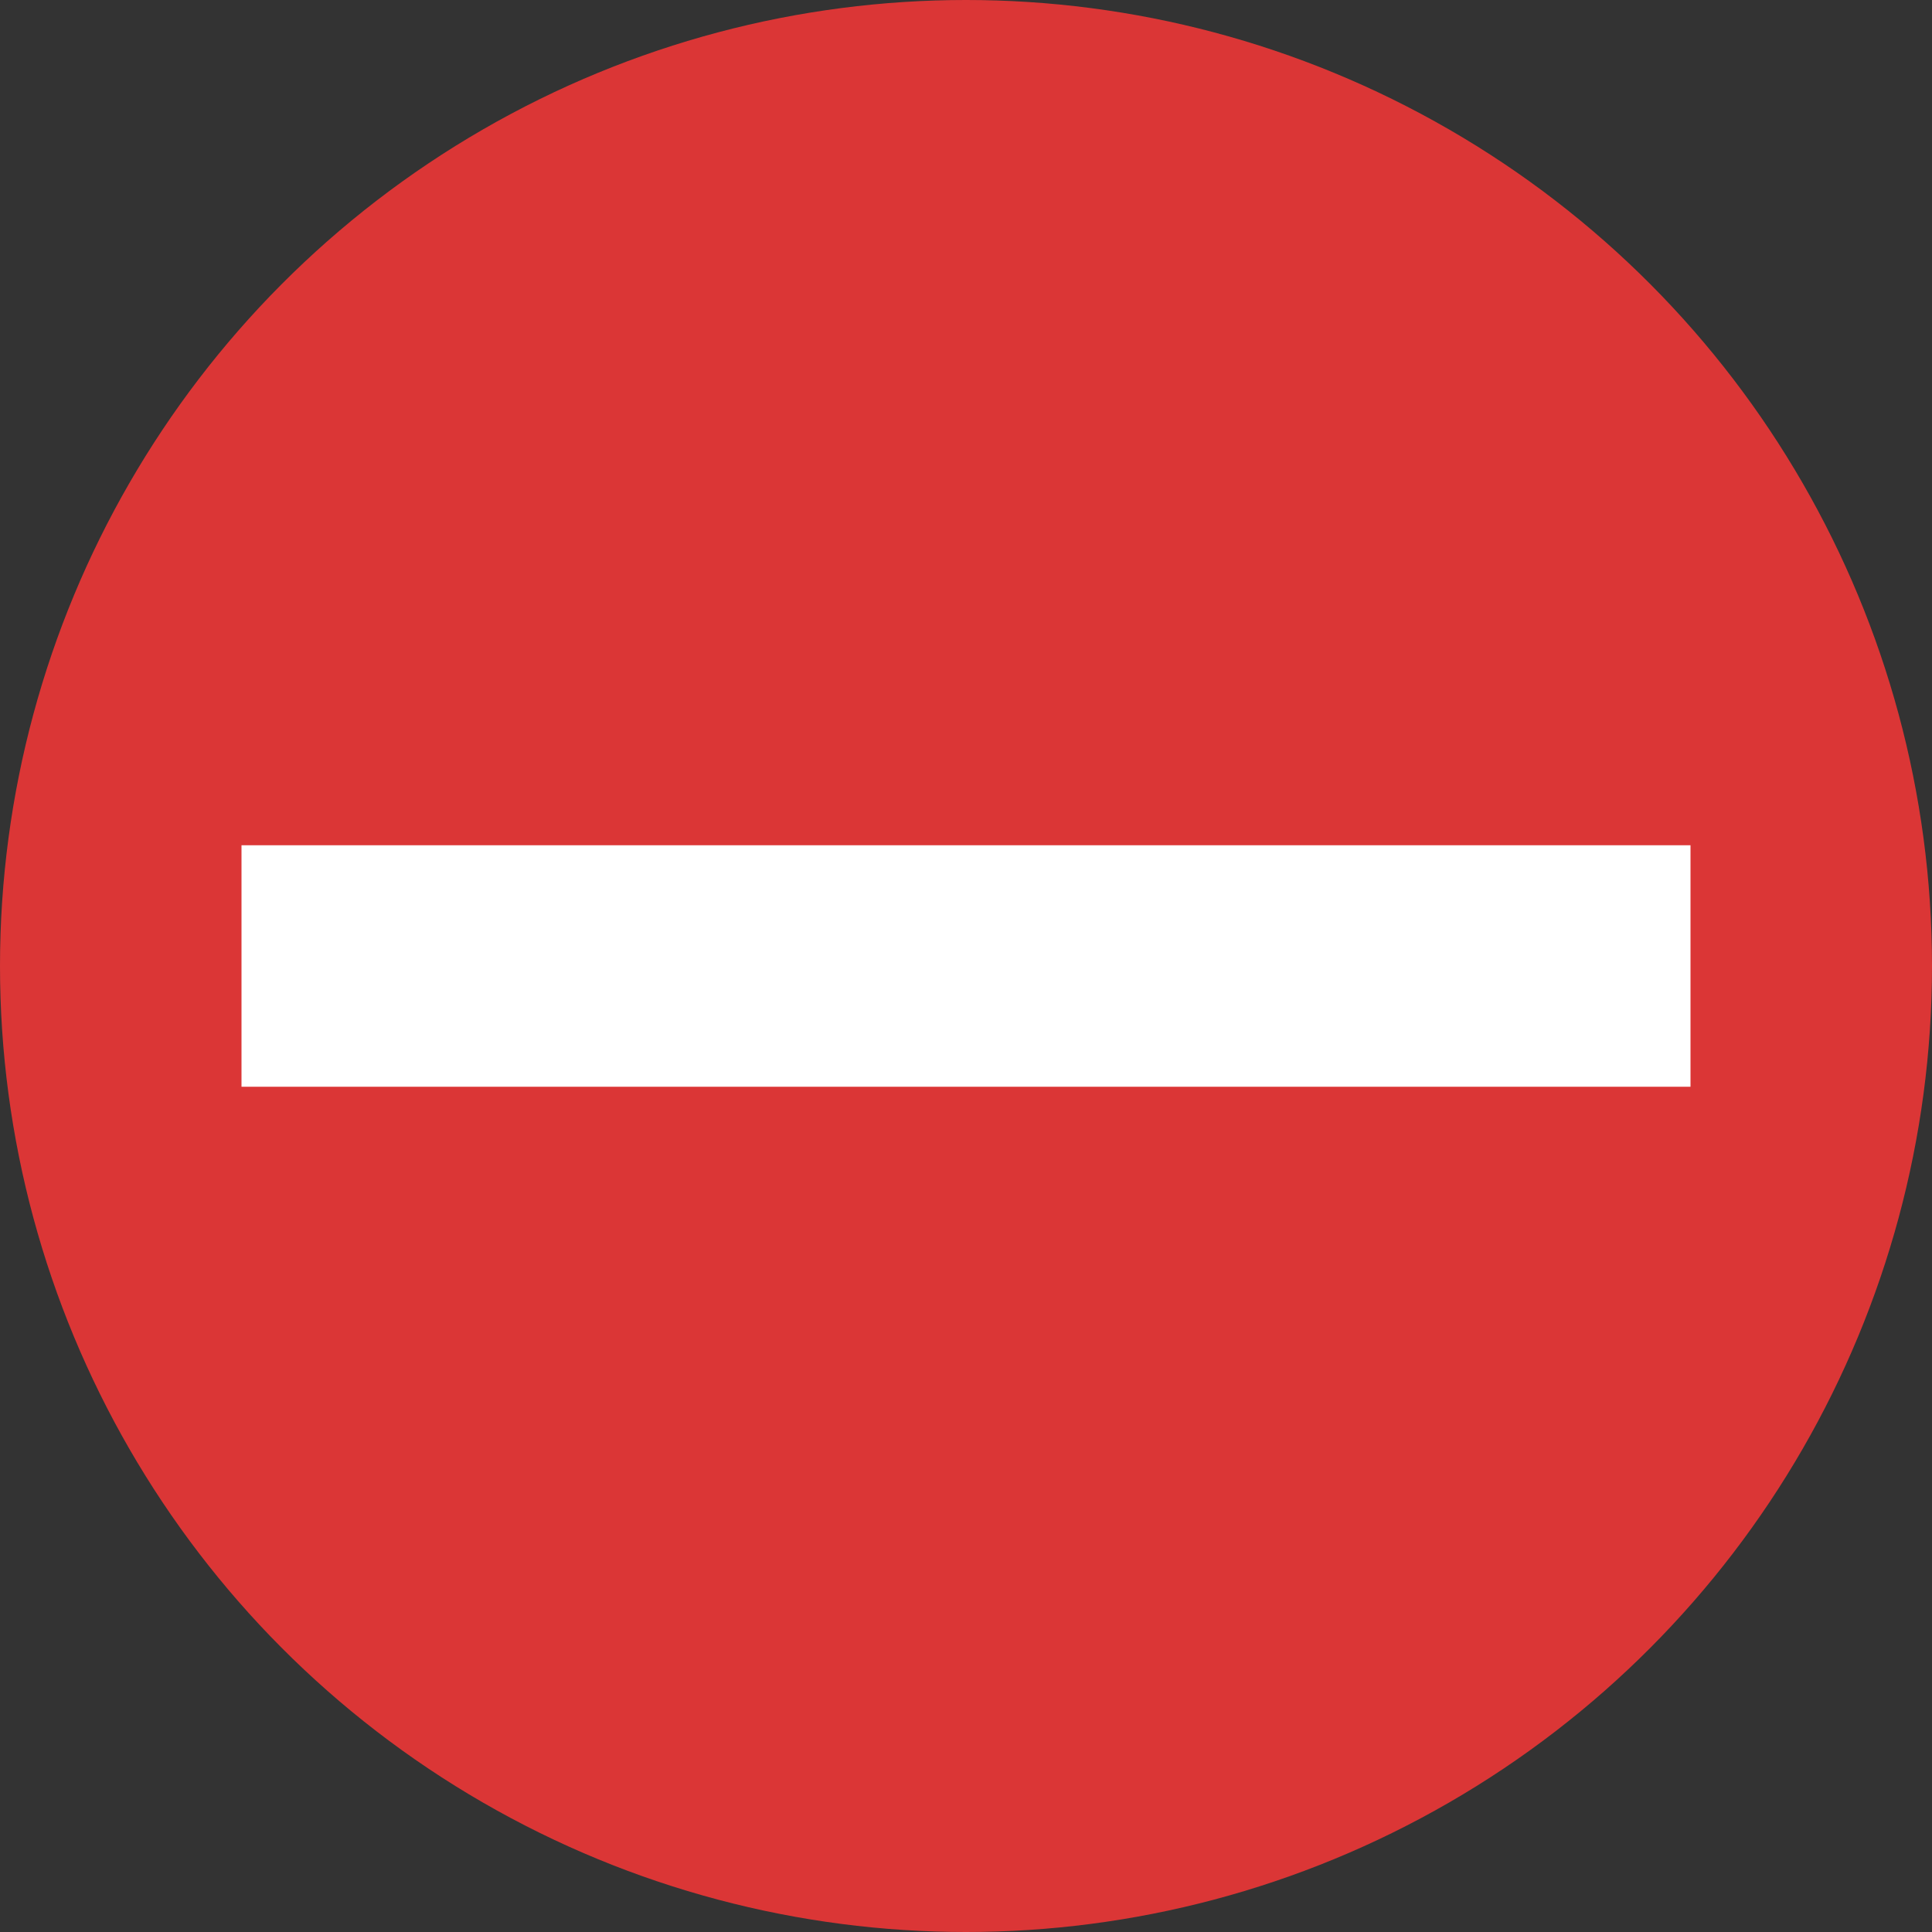 <svg xmlns="http://www.w3.org/2000/svg" width="16" height="16" viewBox="0 0 16 16">
  <rect x="0" y="0" width="16" height="16" fill="#333333" stroke="none"/>
  <g id="Group_1190" data-name="Group 1190" transform="translate(-7313 -12018)">
    <g id="Group_513" data-name="Group 513" transform="translate(2040 4076)">
      <g id="Group_505" data-name="Group 505" transform="translate(207 -42)">
        <circle id="Ellipse_23" data-name="Ellipse 23" cx="8" cy="8" r="8" transform="translate(5066 7984)" fill="#db3636"/>
        <rect id="Rectangle_225" data-name="Rectangle 225" width="12" height="2" transform="translate(5068 7991)" fill="#fff"/>
      </g>
    </g>
  </g>
</svg>
